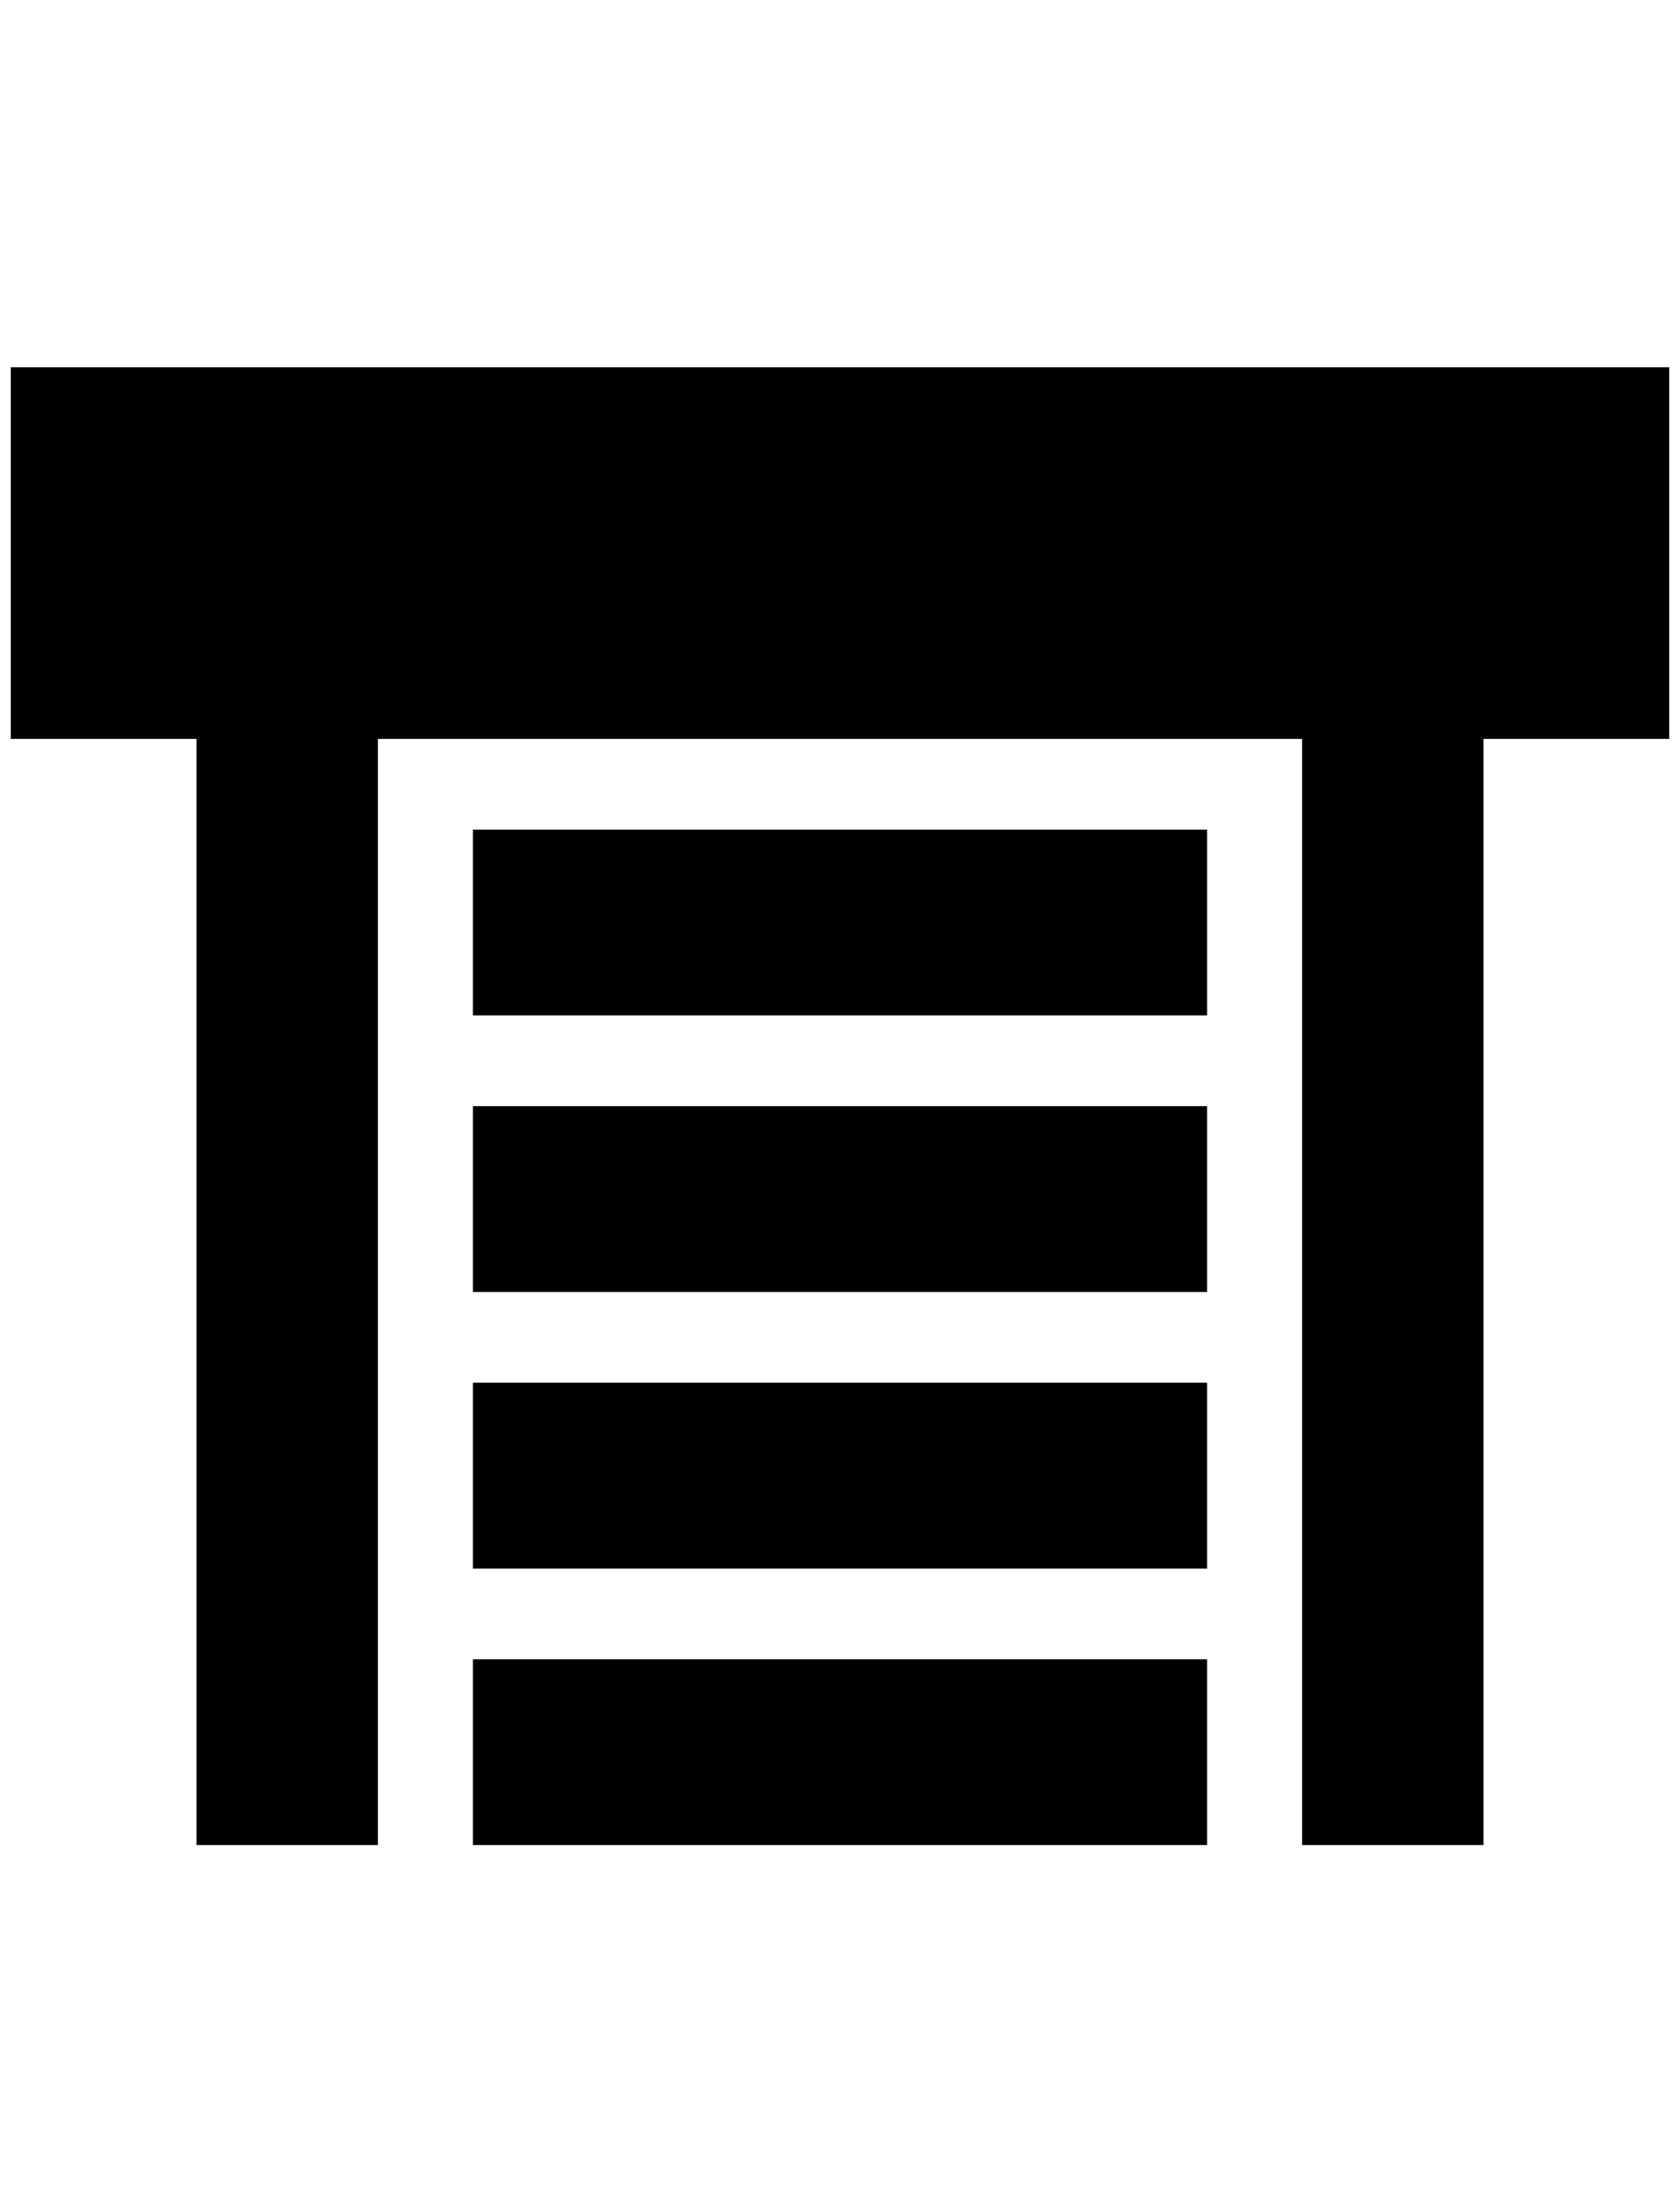 <?xml version="1.0" standalone="no"?>
<!DOCTYPE svg PUBLIC "-//W3C//DTD SVG 1.1//EN" "http://www.w3.org/Graphics/SVG/1.1/DTD/svg11.dtd" >
<svg xmlns="http://www.w3.org/2000/svg" xmlns:xlink="http://www.w3.org/1999/xlink" version="1.1" viewBox="-10 0 1556 2048">
   <path fill="currentColor"
d="M0 340h1536v344h-172v1024h-168v-1024h-856v1024h-168v-1024h-172v-344zM428 768h680v172h-680v-172zM428 1024h680v172h-680v-172zM428 1280h680v172h-680v-172zM428 1536h680v172h-680v-172z" />
</svg>
